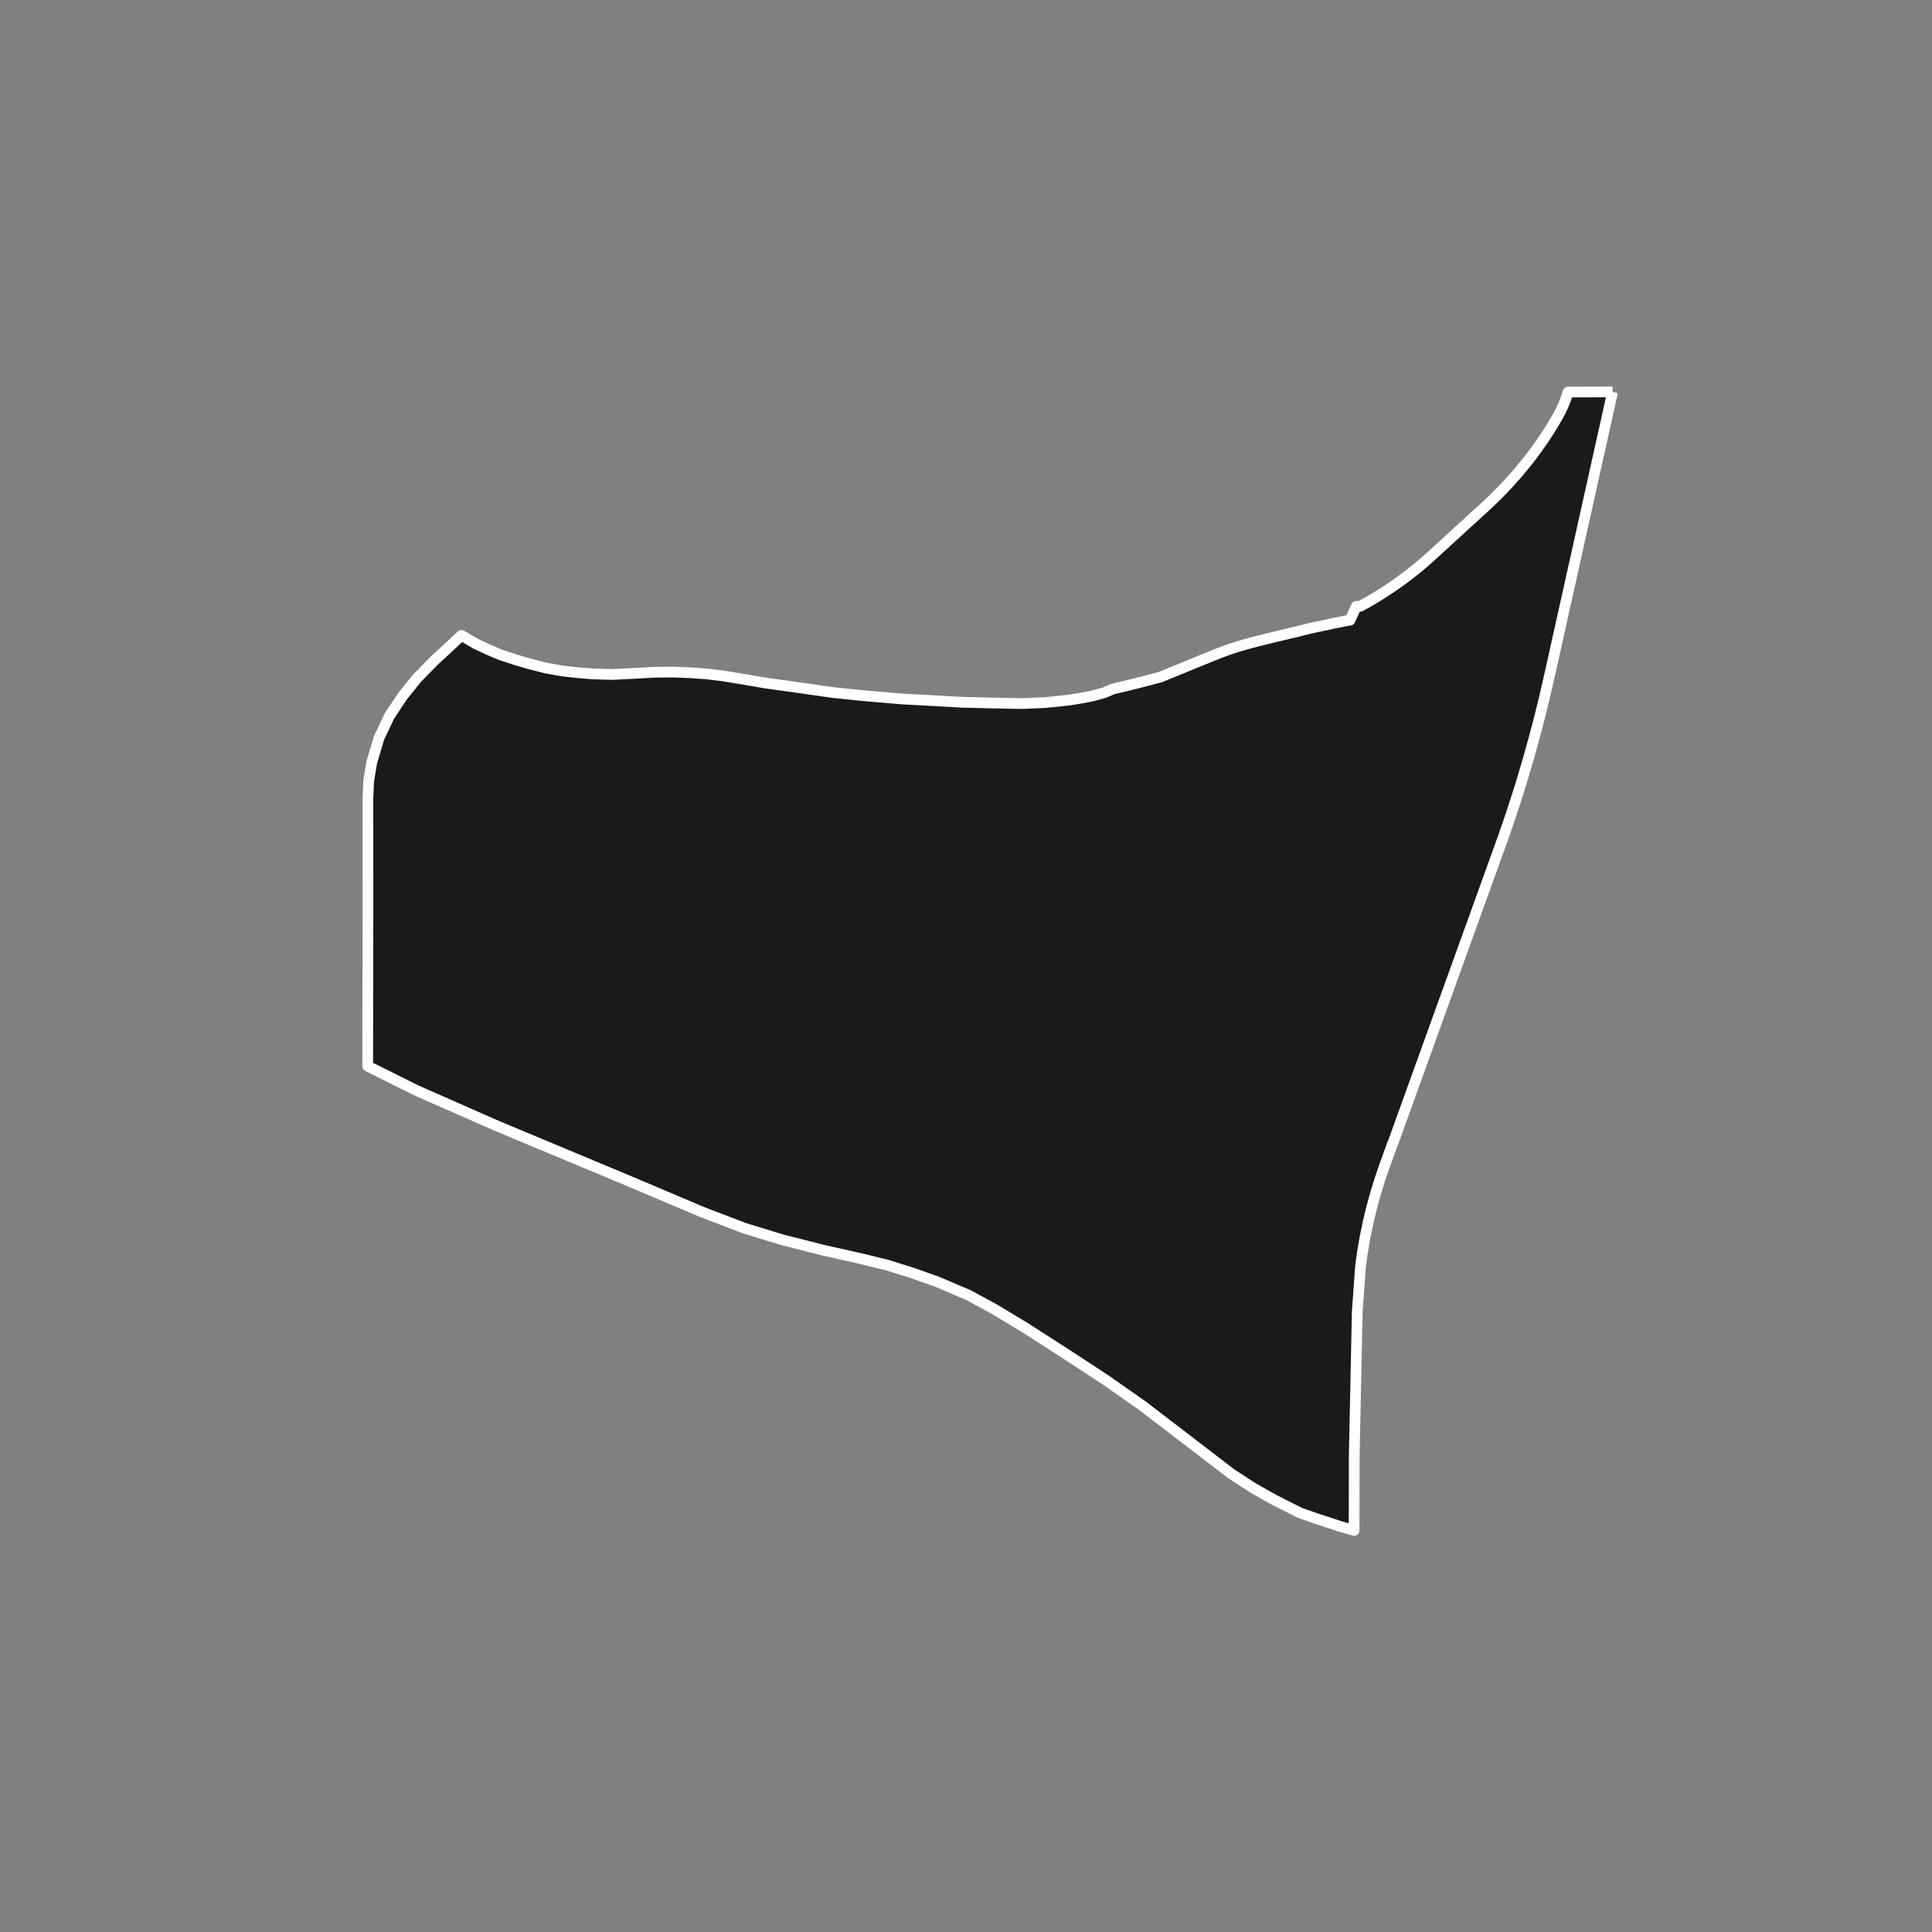 <?xml version="1.0" encoding="utf-8" standalone="no"?>
<!DOCTYPE svg PUBLIC "-//W3C//DTD SVG 1.1//EN"
  "http://www.w3.org/Graphics/SVG/1.1/DTD/svg11.dtd">
<!-- Created with matplotlib (https://matplotlib.org/) -->
<svg height="720pt" version="1.1" viewBox="0 0 720 720" width="720pt" xmlns="http://www.w3.org/2000/svg" xmlns:xlink="http://www.w3.org/1999/xlink">
 <rect x="0" y="0" width="720" height="720" fill="#808080" stroke="none"/>
 <defs>
  <style type="text/css">*{stroke-linecap:butt;stroke-linejoin:round;}</style>
 </defs>
 <g id="figure_1">
  <g id="patch_1">
   <path d="M 0 720 
L 720 720 
L 720 0 
L 0 0 
z
" style="fill:none;"/>
  </g>
  <g id="axes_1">
   <g id="patch_2">
    <path clip-path="url(#p51365624c8)" d="M 600.972 146.045 
L 577.346 252.263 
L 575.594 259.872 
L 573.722 267.463 
L 571.733 275.035 
L 569.625 282.586 
L 567.624 289.377 
L 567.514 289.741 
L 567.4 290.116 
L 567.401 290.116 
L 567.034 291.316 
L 566.96 291.559 
L 566.861 291.881 
L 566.676 292.479 
L 566.675 292.482 
L 566.674 292.485 
L 566.673 292.488 
L 566.672 292.491 
L 566.595 292.74 
L 566.522 292.975 
L 566.493 293.069 
L 566.466 293.154 
L 566.444 293.226 
L 566.427 293.282 
L 566.387 293.408 
L 566.34 293.56 
L 566.16 294.134 
L 566.047 294.495 
L 565.977 294.719 
L 565.931 294.863 
L 565.812 295.241 
L 565.781 295.341 
L 565.464 296.341 
L 565.364 296.652 
L 565.27 296.947 
L 565.184 297.217 
L 565.119 297.42 
L 565.116 297.43 
L 565.108 297.455 
L 565.067 297.583 
L 565.03 297.698 
L 564.823 298.339 
L 564.37 299.74 
L 563.896 301.19 
L 563.388 302.726 
L 563.072 303.676 
L 562.649 304.936 
L 562.271 306.054 
L 561.958 306.973 
L 561.253 309.022 
L 560.869 310.128 
L 560.464 311.283 
L 560.085 312.358 
L 559.804 313.15 
L 559.377 314.349 
L 558.936 315.573 
L 553.667 330.176 
L 550.956 337.691 
L 535.164 381.462 
L 534.778 382.53 
L 534.409 383.555 
L 518.994 426.309 
L 518.965 426.187 
L 518.934 426.273 
L 516.109 434.098 
L 516.079 434.18 
L 514.273 439.437 
L 512.637 444.731 
L 511.174 450.056 
L 509.884 455.409 
L 508.767 460.788 
L 507.826 466.187 
L 507.059 471.605 
L 506.986 472.612 
L 505.808 488.87 
L 504.812 536.457 
L 504.686 542.481 
L 504.632 570.355 
L 499.199 568.776 
L 490.424 565.895 
L 484.403 563.769 
L 474.852 558.965 
L 466.817 554.419 
L 458.814 549.202 
L 425.999 524.053 
L 412 514.24 
L 397.087 504.471 
L 381.867 494.702 
L 370.529 487.864 
L 360.928 482.655 
L 349.285 477.692 
L 339.89 474.357 
L 330.495 471.429 
L 321.312 469.17 
L 306.997 465.962 
L 291.471 462.03 
L 277.355 457.695 
L 261.625 451.672 
L 235.02 440.4 
L 184.8 419.423 
L 155.122 406.348 
L 137.028 397.316 
L 137.116 339.967 
L 137.104 297.53 
L 137.395 290.985 
L 138.579 283.964 
L 141.252 275.037 
L 145.119 266.824 
L 150.031 259.443 
L 155.391 252.776 
L 161.943 246.107 
L 171.972 236.801 
L 177.242 239.886 
L 181.948 242.103 
L 186.553 244.037 
L 192.271 245.929 
L 197.128 247.338 
L 203.401 248.948 
L 209.725 250.074 
L 215.593 250.715 
L 221.207 251.155 
L 228.151 251.355 
L 237.119 250.902 
L 243.628 250.542 
L 250.582 250.449 
L 257.147 250.711 
L 263.435 251.15 
L 269.222 251.857 
L 275.788 252.918 
L 285.637 254.598 
L 295.985 256.022 
L 310.604 258.113 
L 322.68 259.337 
L 336.208 260.487 
L 346.831 261.06 
L 358.361 261.705 
L 369.619 261.988 
L 380.968 262.198 
L 389.41 261.831 
L 398.193 260.937 
L 403.628 260.057 
L 407.242 259.316 
L 411.491 258.16 
L 414.785 256.748 
L 415.467 256.589 
L 416.22 256.416 
L 417.32 256.159 
L 418.188 255.955 
L 419.115 255.731 
L 421.56 255.14 
L 422.59 254.883 
L 423.524 254.653 
L 424.839 254.316 
L 426.141 253.982 
L 427.196 253.716 
L 428.253 253.432 
L 429.549 253.087 
L 430.831 252.746 
L 432.218 252.364 
L 432.639 252.256 
L 433.331 251.976 
L 435.582 251.022 
L 438.932 249.683 
L 442.345 248.267 
L 446.713 246.481 
L 450.277 245.04 
L 453.359 243.782 
L 455.972 242.773 
L 458.384 241.92 
L 461.546 240.905 
L 465.379 239.789 
L 468.702 238.936 
L 471.097 238.334 
L 475.707 237.197 
L 483.185 235.43 
L 486.643 234.557 
L 490.69 233.602 
L 494.121 232.932 
L 496.899 232.286 
L 499.231 231.859 
L 501.67 231.351 
L 503.1 231.12 
L 505.474 225.95 
L 506.948 225.951 
L 509.755 224.382 
L 511.919 223.114 
L 512.608 222.7 
L 513.374 222.233 
L 514.135 221.762 
L 514.961 221.243 
L 515.968 220.601 
L 519.139 218.492 
L 522.23 216.309 
L 525.65 213.738 
L 527.554 212.228 
L 528.687 211.303 
L 529.433 210.679 
L 531.446 208.95 
L 533.373 207.226 
L 533.531 207.084 
L 536.034 204.794 
L 542.988 198.435 
L 544.617 196.944 
L 546.244 195.456 
L 547.872 193.971 
L 549.5 192.483 
L 551.126 190.996 
L 552.754 189.508 
L 553.114 189.179 
L 553.44 188.88 
L 553.764 188.581 
L 554.088 188.281 
L 554.41 187.98 
L 556.052 186.421 
L 557.664 184.845 
L 559.247 183.248 
L 559.56 182.927 
L 559.872 182.605 
L 560.183 182.282 
L 560.492 181.959 
L 560.801 181.635 
L 561.108 181.309 
L 561.415 180.983 
L 561.72 180.657 
L 562.023 180.329 
L 562.326 180.001 
L 563.82 178.351 
L 564.115 178.019 
L 564.409 177.687 
L 564.702 177.353 
L 564.993 177.019 
L 565.284 176.685 
L 565.573 176.349 
L 565.86 176.013 
L 566.147 175.676 
L 566.432 175.339 
L 566.716 175.001 
L 568.048 173.387 
L 568.413 172.936 
L 570.063 170.848 
L 570.33 170.502 
L 570.597 170.155 
L 570.862 169.807 
L 571.125 169.458 
L 571.388 169.109 
L 571.649 168.76 
L 571.909 168.41 
L 572.168 168.059 
L 572.425 167.707 
L 572.681 167.355 
L 573.942 165.586 
L 575.171 163.803 
L 575.413 163.444 
L 575.653 163.085 
L 575.892 162.726 
L 576.13 162.365 
L 576.367 162.005 
L 577.529 160.193 
L 578.679 158.335 
L 580.184 155.791 
L 580.422 155.386 
L 581.627 153.131 
L 582.689 150.831 
L 583.607 148.491 
L 584.377 146.118 
L 587.115 146.106 
L 589.846 146.095 
L 592.615 146.088 
L 593.999 146.072 
L 600.972 146.045 
" style="fill:#1a1a1a;stroke:#ffffff;stroke-linejoin:miter;stroke-width:4;"/>
   </g>
  </g>
 </g>
 <defs>
  <clipPath id="p51365624c8">
   <rect height="543.6" width="558" x="90" y="86.4"/>
  </clipPath>
 </defs>
</svg>
